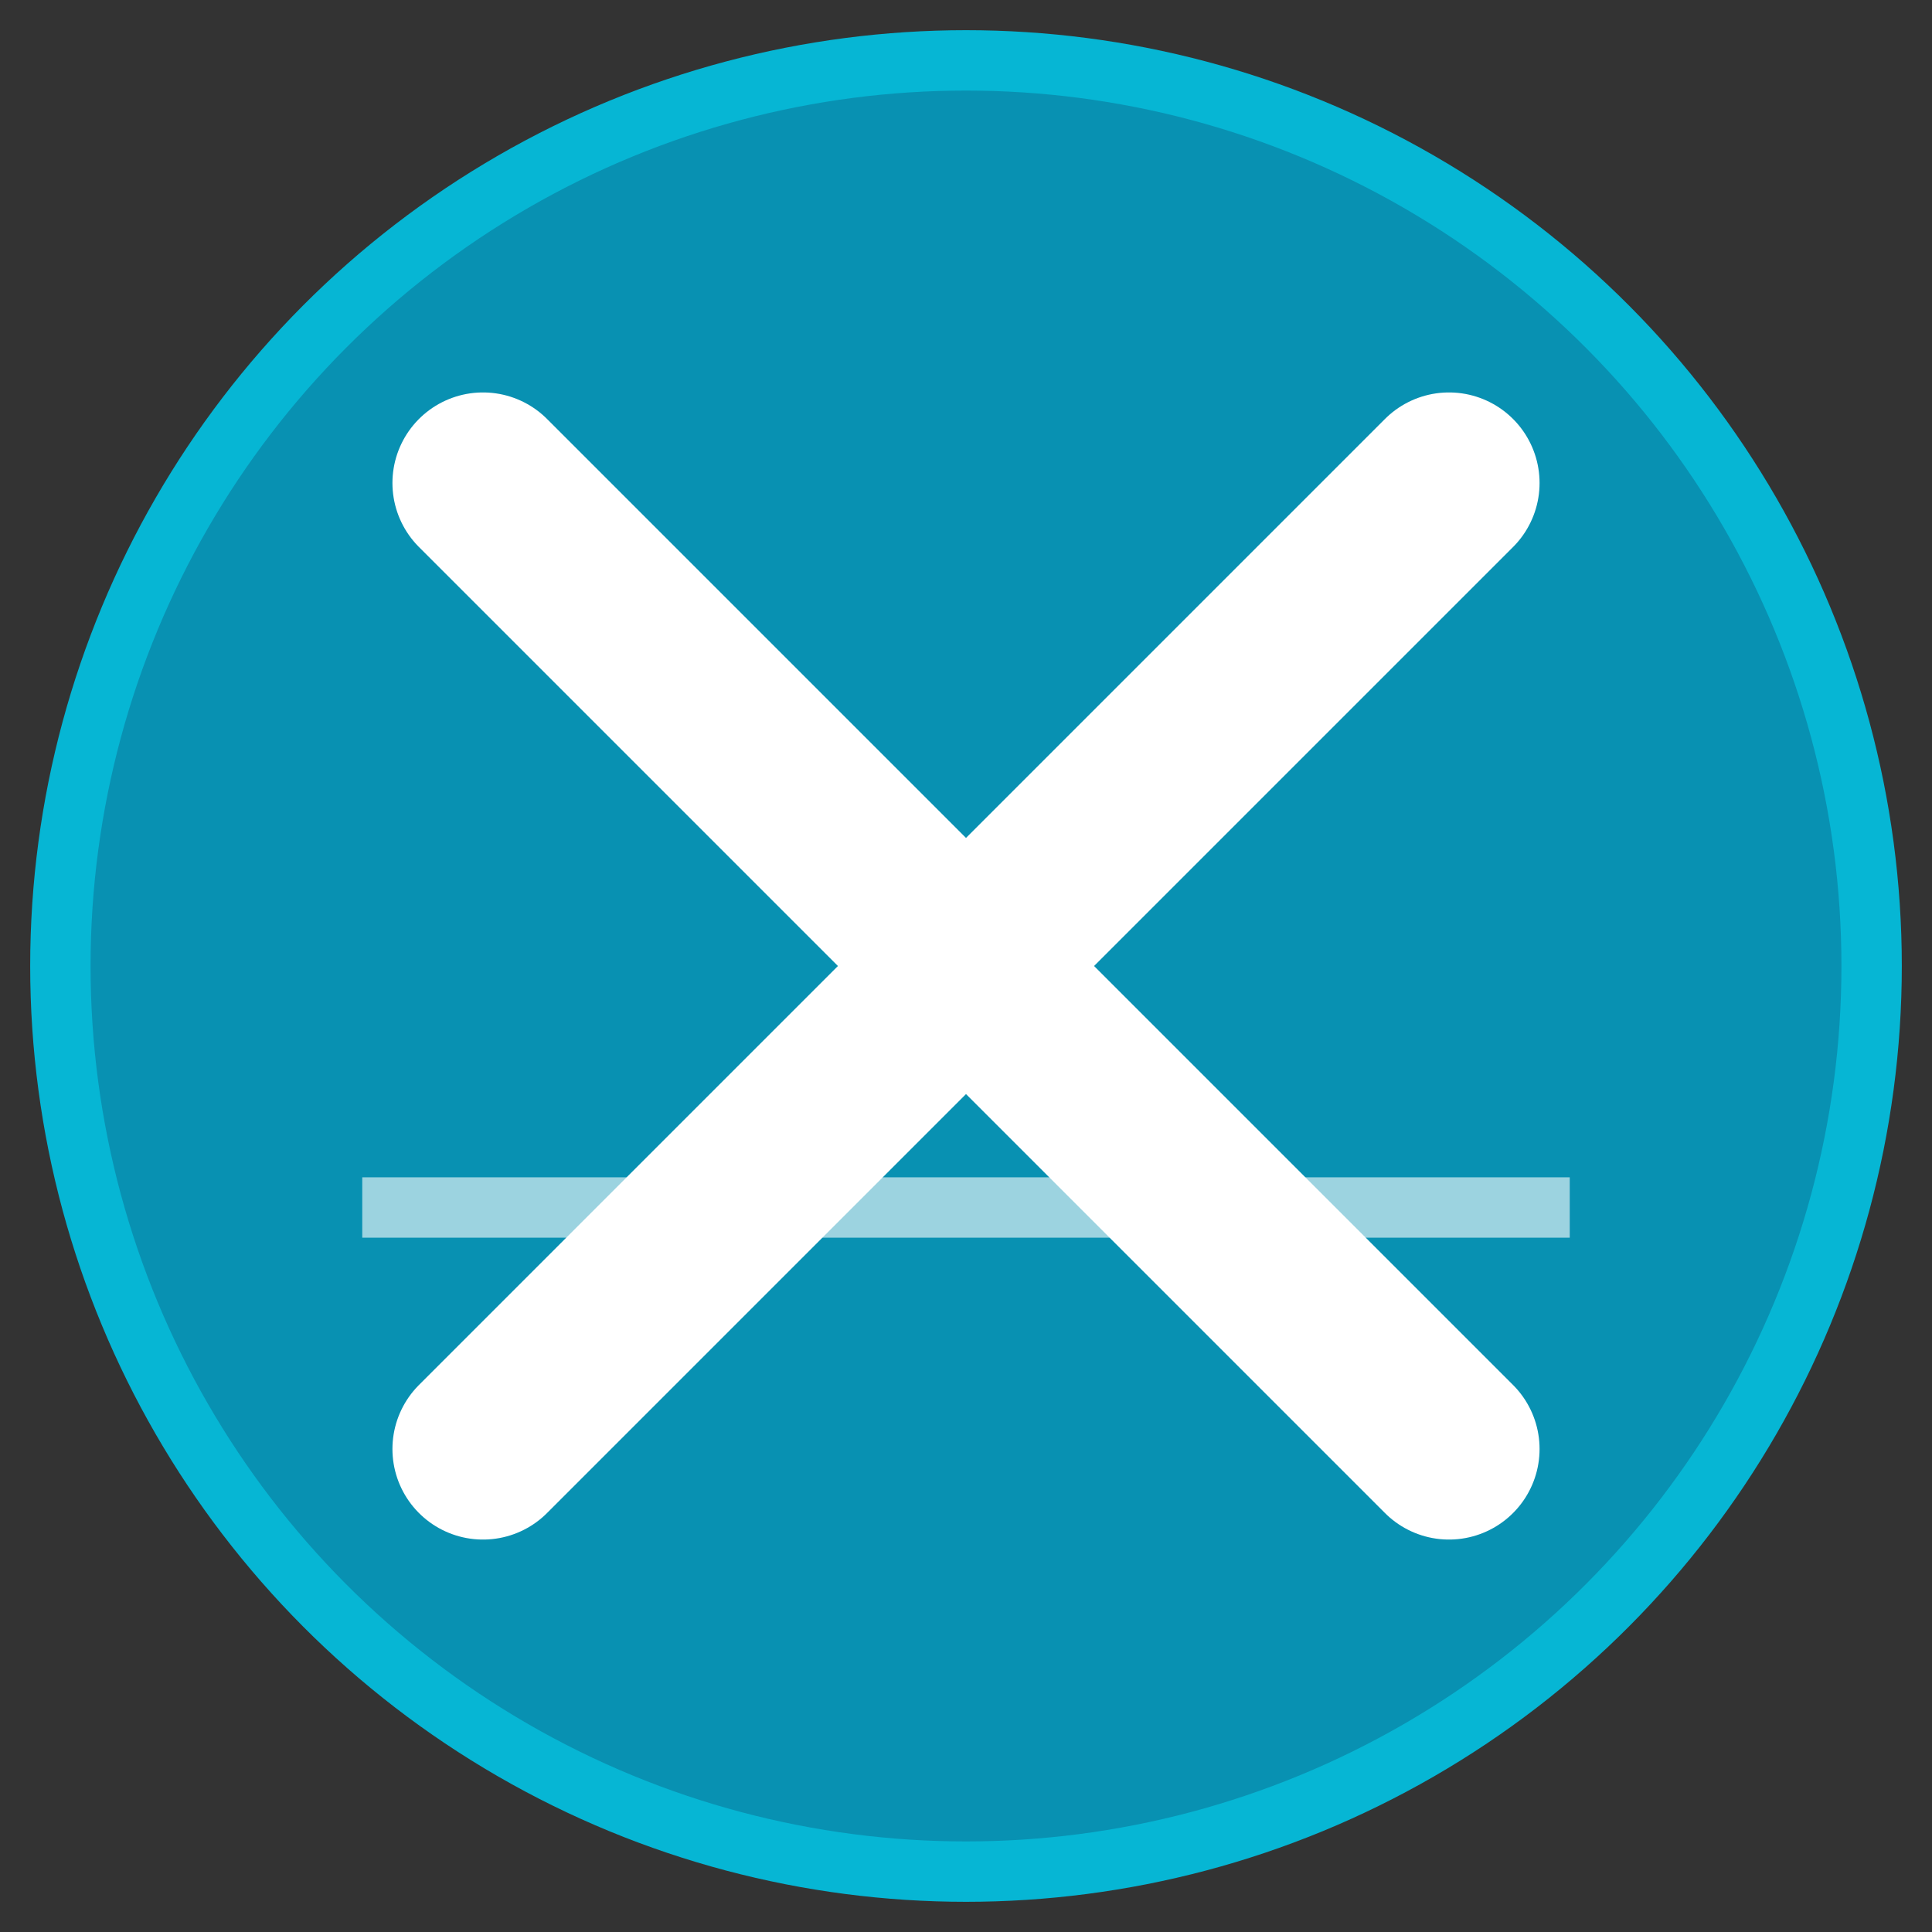 <svg width="32" height="32" viewBox="0 0 32 32" xmlns="http://www.w3.org/2000/svg">
  <rect x="0" y="0" width="32" height="32" fill="#333333" stroke="none"/>
  <!-- Background circle -->
  <circle cx="16" cy="16" r="15" fill="#0891b2" stroke="#06b6d4" stroke-width="1"/>
  
  <!-- X letter stylized to represent "Xorizon" -->
  <path d="M8 8 L16 16 L24 8 M8 24 L16 16 L24 24" 
        stroke="white" 
        stroke-width="3" 
        stroke-linecap="round" 
        fill="none"/>
  
  <!-- Horizon line -->
  <line x1="6" y1="20" x2="26" y2="20" 
        stroke="white" 
        stroke-width="1" 
        opacity="0.6"/>
</svg>